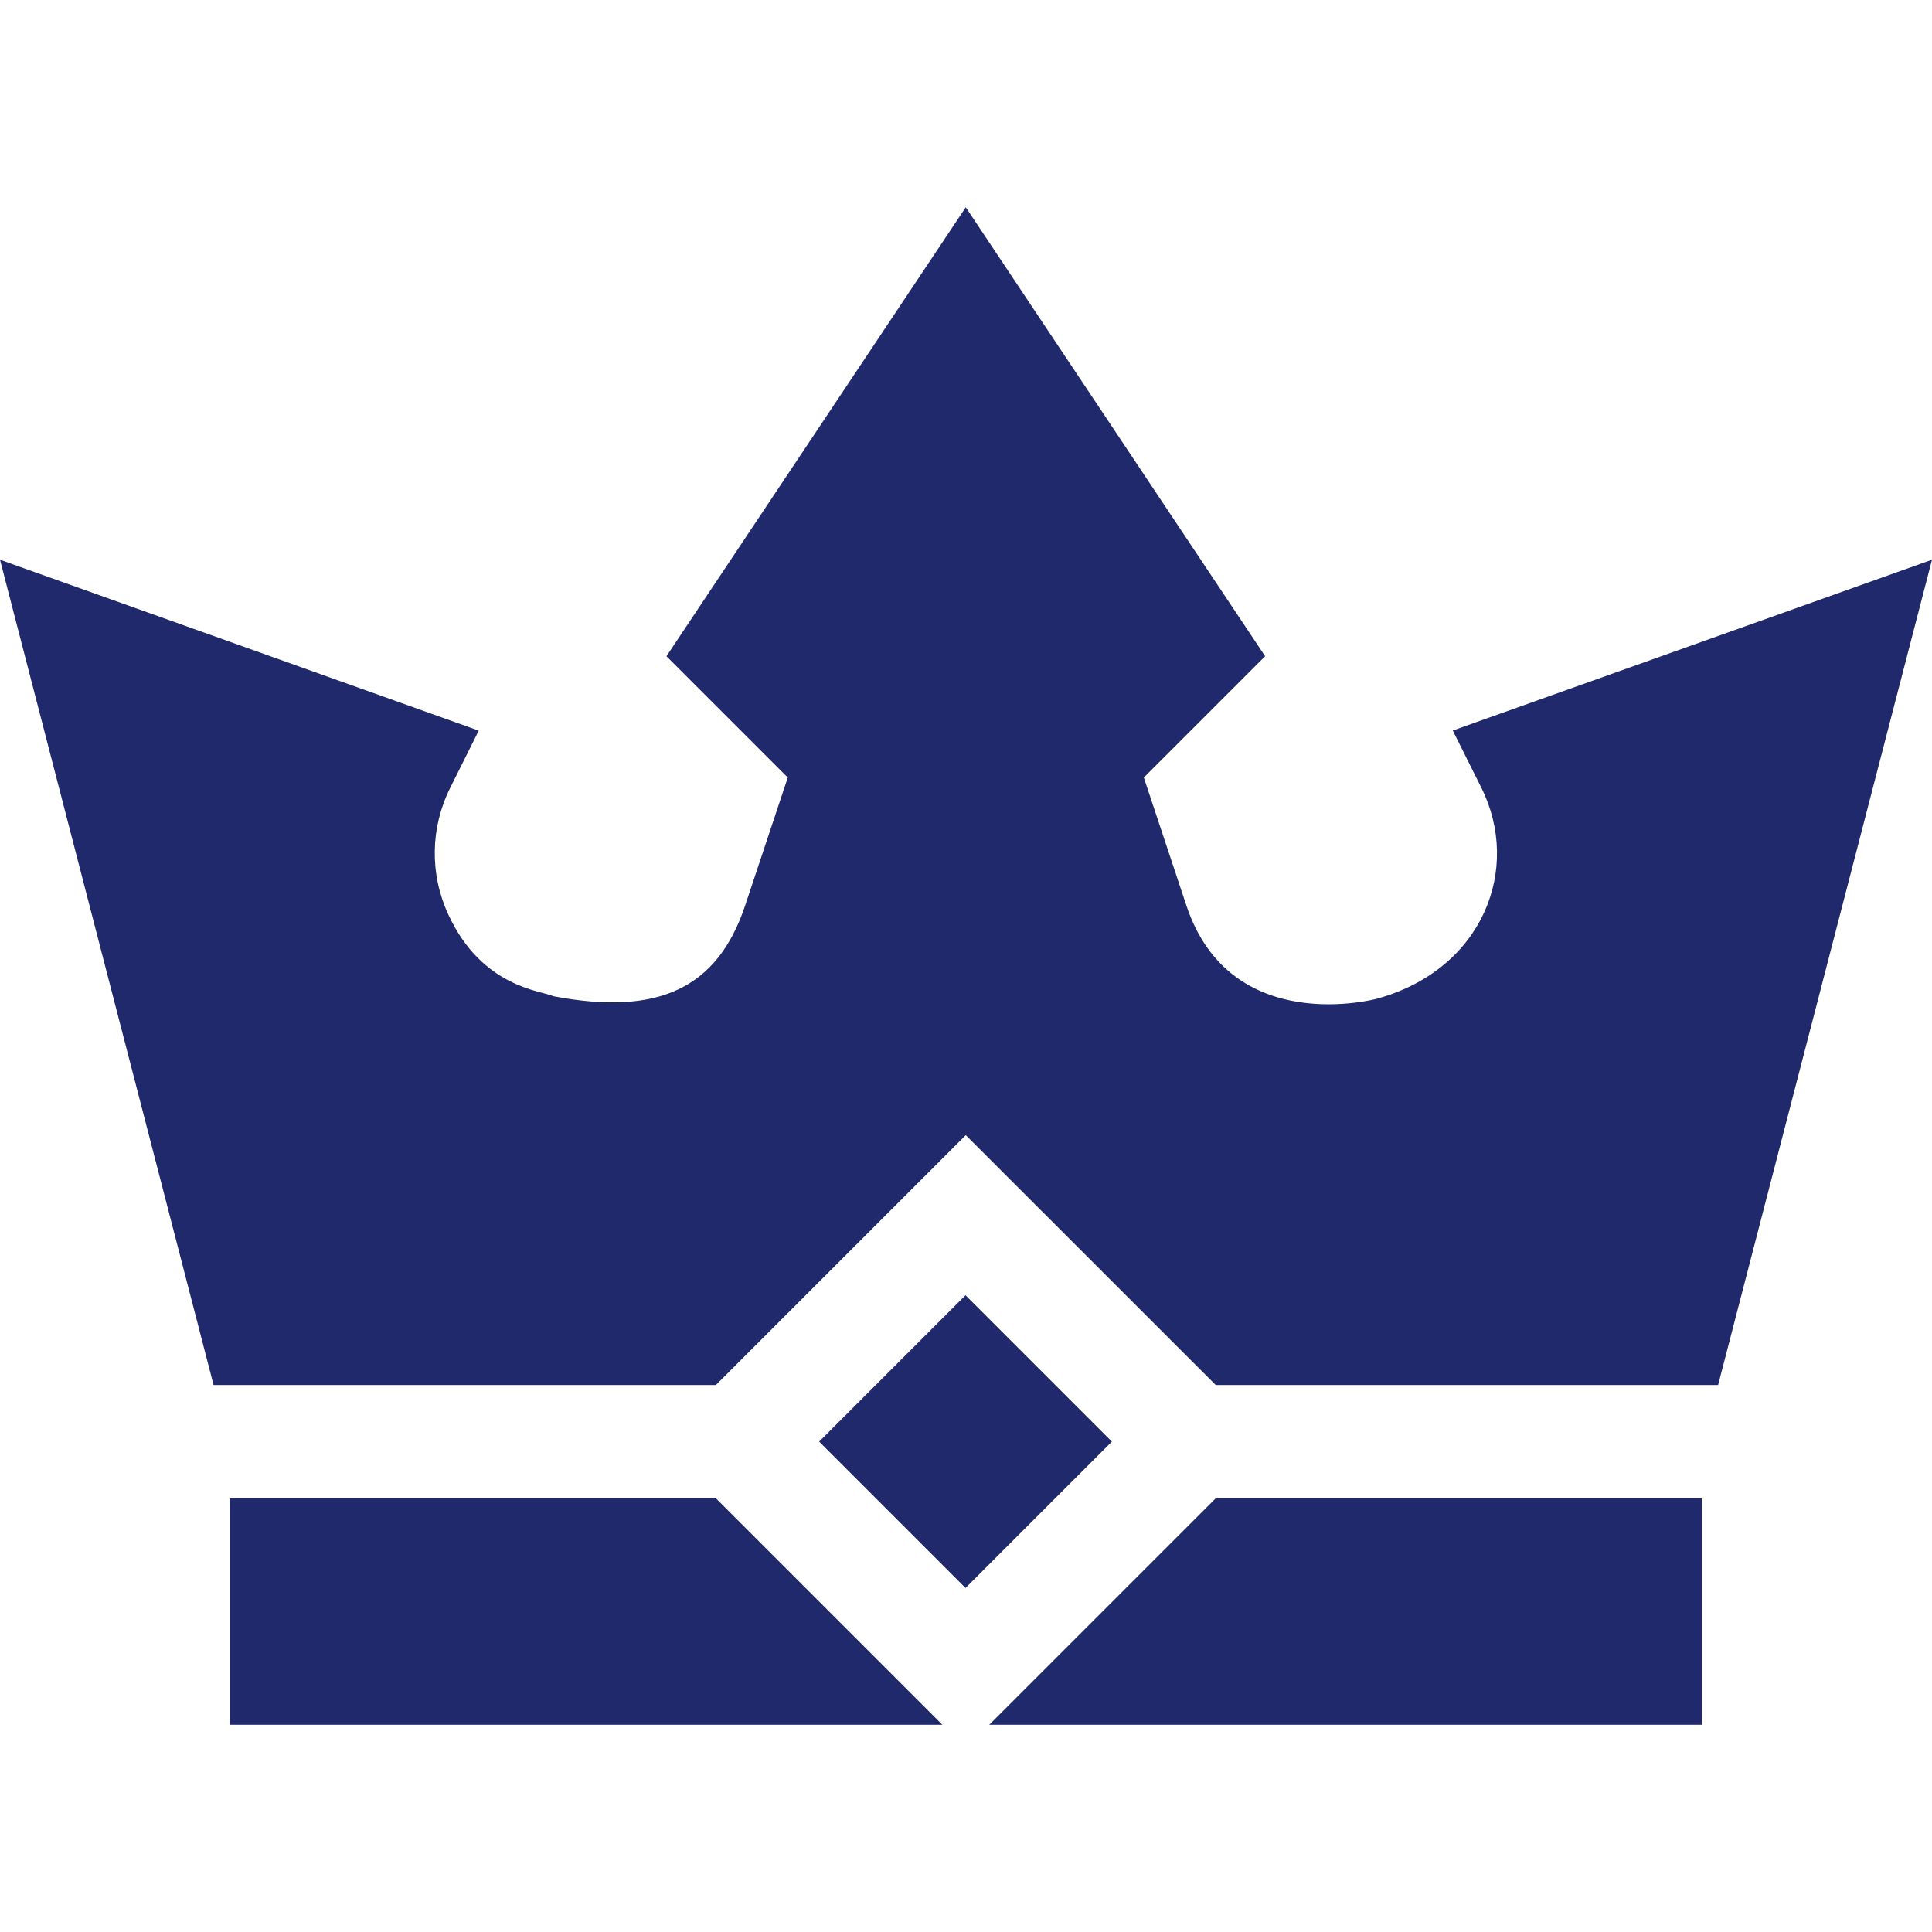 <svg width="24" height="24" viewBox="0 0 24 24" fill="none" xmlns="http://www.w3.org/2000/svg">
<path d="M24 6.953L18.047 9.075L18.401 9.784C18.905 10.794 18.419 12.041 17.113 12.404C17.097 12.41 15.288 12.896 14.738 11.25L14.209 9.659L15.716 8.152L11.997 2.575L8.279 8.152L9.786 9.659L9.256 11.25C8.913 12.277 8.178 12.623 6.874 12.375C6.732 12.306 5.989 12.273 5.568 11.358C5.336 10.854 5.346 10.28 5.594 9.784L5.947 9.076L0 6.953L2.653 17.205H8.893L11.997 14.101L15.102 17.205H21.343L24 6.953Z" fill="#21296D"/>
<path d="M10.176 17.908L11.994 16.09L13.812 17.908L11.994 19.726L10.176 17.908ZM8.893 18.612H2.855V21.425H11.706L8.893 18.612ZM21.14 18.612H15.102L12.289 21.425H21.14V18.612Z" fill="#21296D"/>
</svg>
